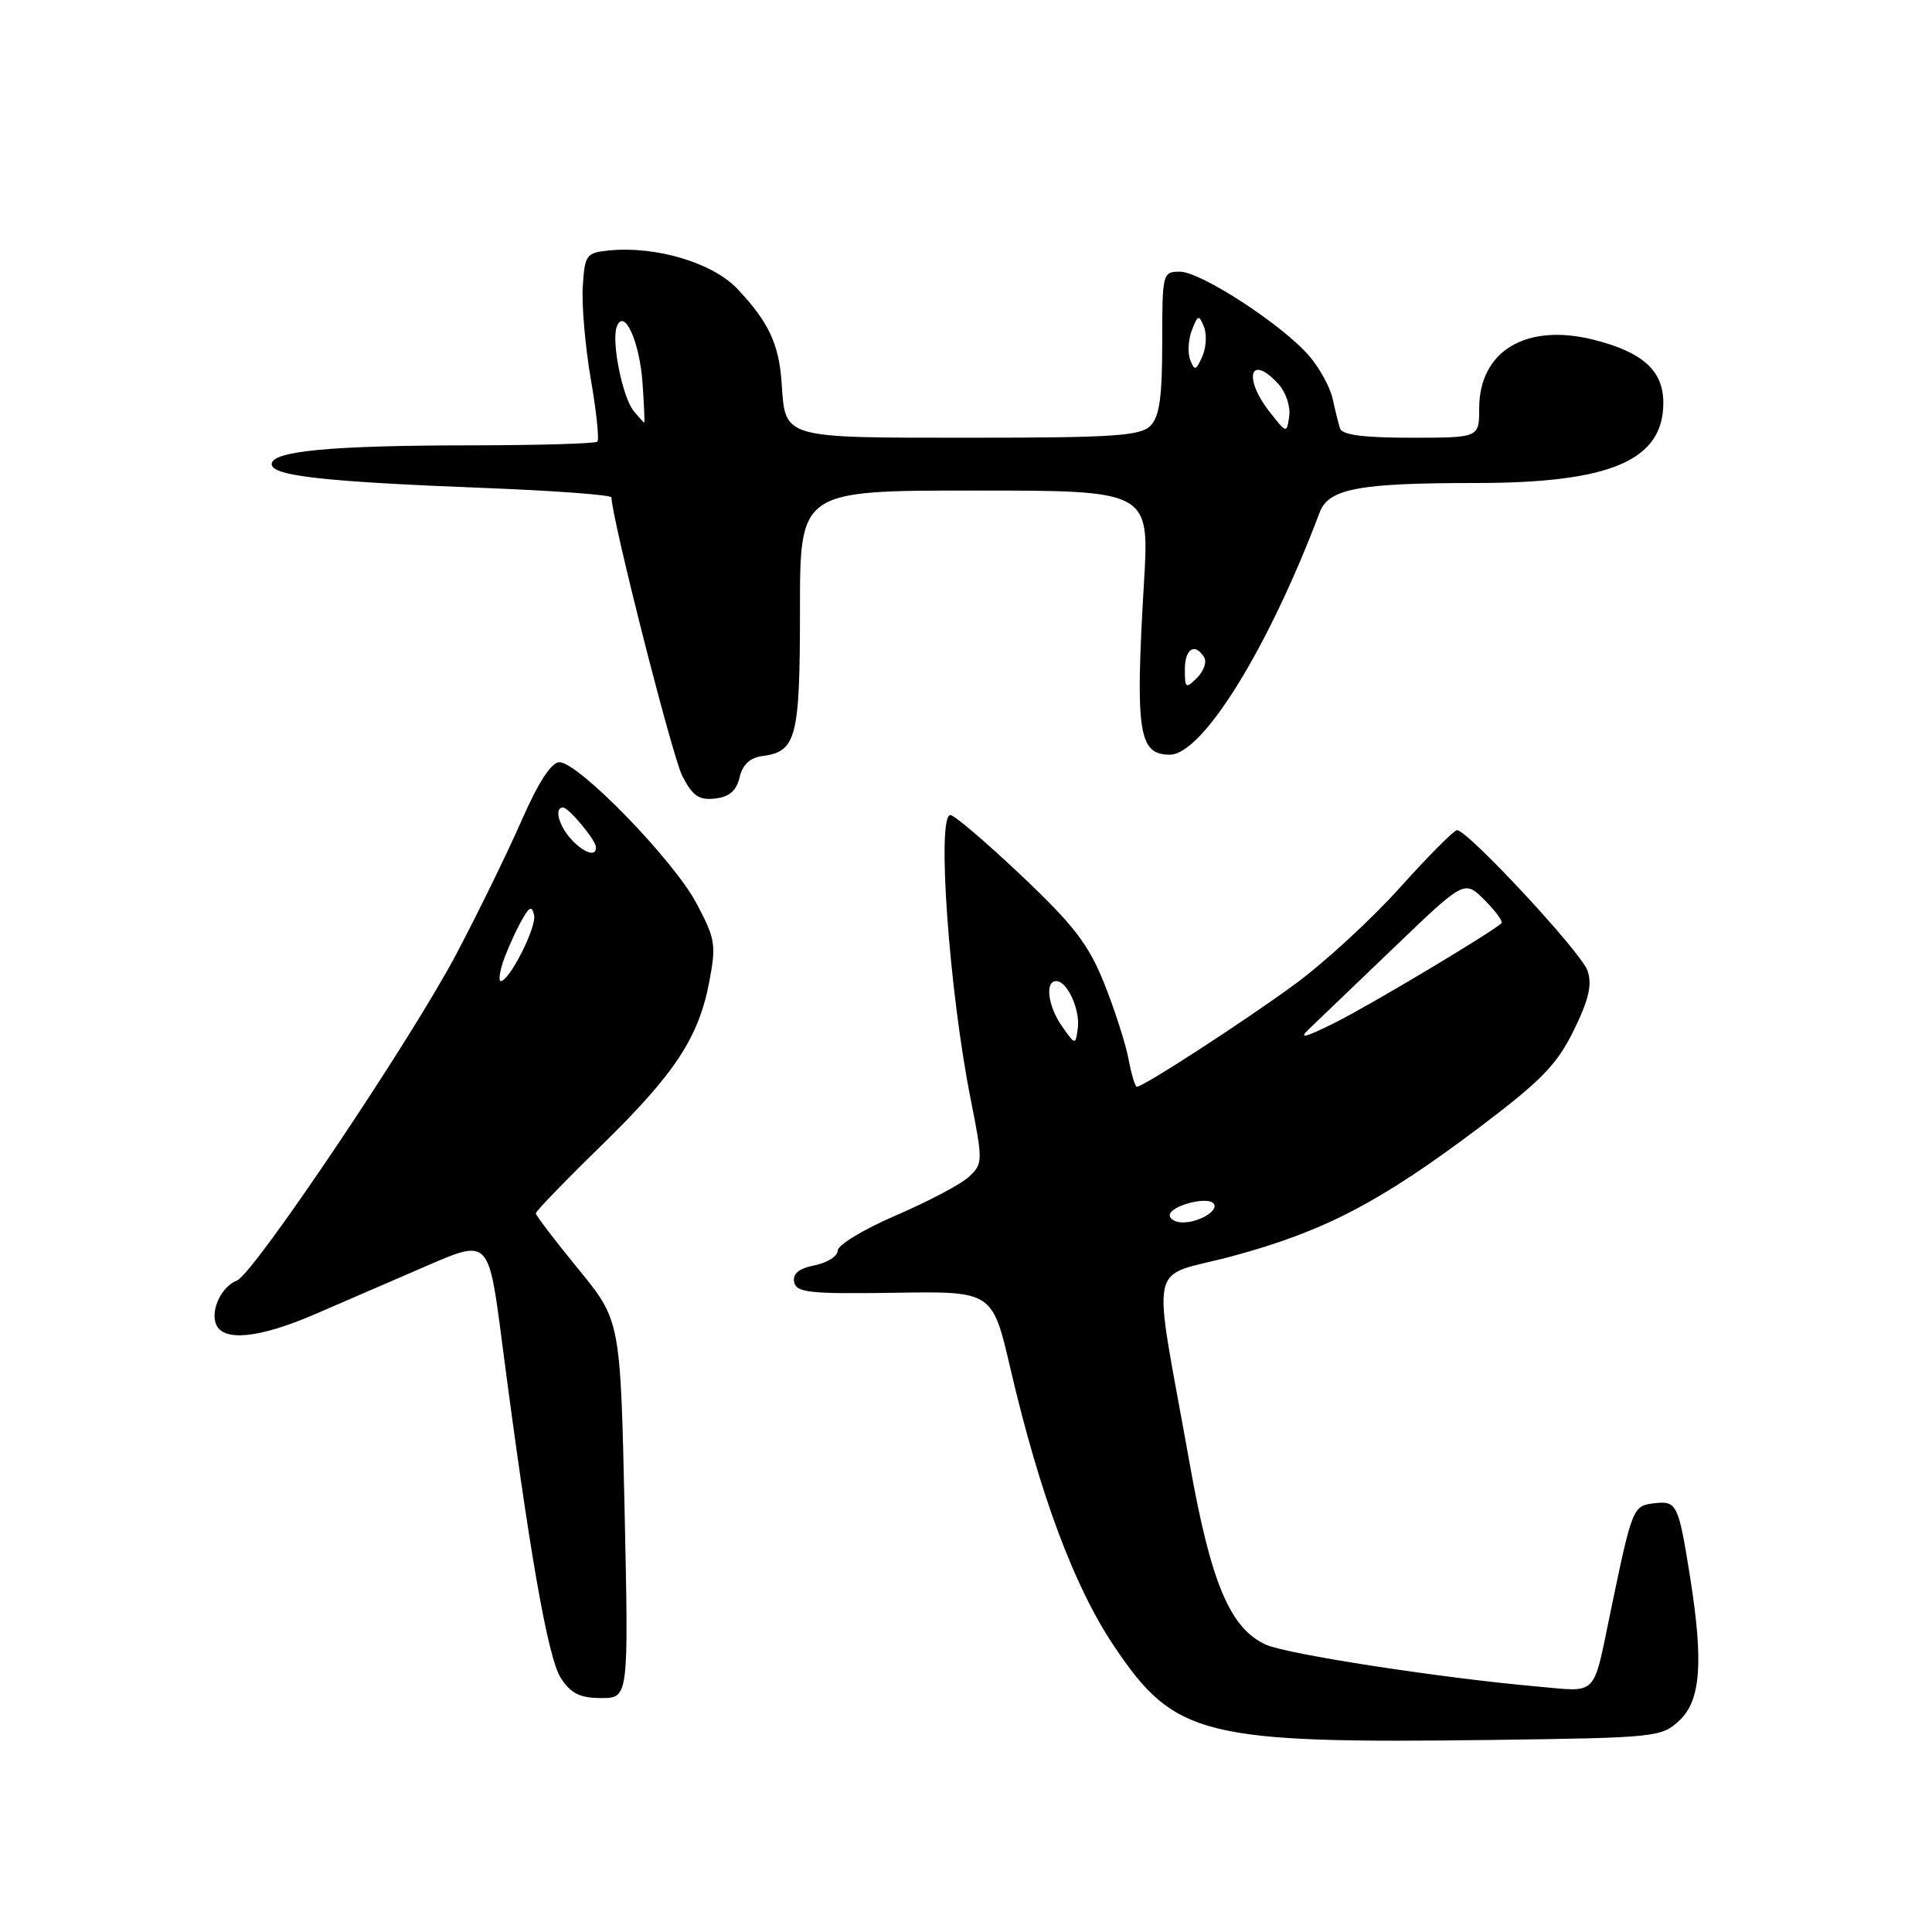 <?xml version="1.0" encoding="UTF-8" standalone="no"?>
<!DOCTYPE svg PUBLIC "-//W3C//DTD SVG 1.1//EN" "http://www.w3.org/Graphics/SVG/1.1/DTD/svg11.dtd" >
<svg xmlns="http://www.w3.org/2000/svg" xmlns:xlink="http://www.w3.org/1999/xlink" version="1.1" viewBox="0 0 256 256">
 <g >
 <path fill="currentColor"
d=" M 222.55 227.95 C 225.36 225.32 225.73 220.22 223.95 209.00 C 222.41 199.29 222.20 198.84 219.20 199.19 C 216.36 199.53 216.29 199.69 213.42 213.50 C 211.02 225.03 211.84 224.19 203.67 223.47 C 190.86 222.33 170.51 219.19 167.72 217.92 C 162.99 215.76 160.46 209.76 157.65 194.00 C 152.63 165.82 151.86 169.55 163.40 166.42 C 175.48 163.15 182.88 159.29 196.02 149.39 C 204.23 143.20 206.31 141.06 208.53 136.53 C 210.54 132.42 210.99 130.47 210.35 128.61 C 209.52 126.18 194.48 110.00 193.06 110.00 C 192.66 110.00 189.25 113.44 185.48 117.63 C 181.71 121.83 175.44 127.59 171.56 130.43 C 164.81 135.37 151.51 144.00 150.64 144.00 C 150.41 144.00 149.91 142.34 149.53 140.31 C 149.15 138.28 147.70 133.78 146.32 130.32 C 144.24 125.14 142.31 122.61 135.33 116.01 C 130.68 111.61 126.45 108.00 125.93 108.00 C 124.10 108.00 125.75 131.24 128.62 145.65 C 130.25 153.87 130.24 154.20 128.40 155.92 C 127.36 156.90 123.01 159.20 118.75 161.03 C 114.49 162.86 111.00 164.97 111.00 165.71 C 111.00 166.45 109.63 167.32 107.95 167.66 C 105.85 168.08 105.01 168.77 105.23 169.88 C 105.51 171.28 107.28 171.47 118.53 171.30 C 131.50 171.09 131.50 171.09 133.87 181.28 C 137.79 198.08 142.34 210.27 147.65 218.17 C 155.68 230.12 159.45 231.05 197.80 230.55 C 219.50 230.26 220.17 230.19 222.55 227.95 Z  M 82.76 199.99 C 82.21 174.98 82.21 174.98 76.61 168.13 C 73.52 164.36 71.00 161.05 71.00 160.77 C 71.00 160.49 74.86 156.49 79.59 151.88 C 89.44 142.27 92.57 137.52 93.99 130.05 C 94.92 125.18 94.78 124.36 92.25 119.63 C 89.17 113.88 76.64 101.00 74.13 101.00 C 73.06 101.00 71.34 103.64 69.10 108.75 C 67.23 113.01 63.33 121.00 60.42 126.50 C 54.42 137.85 33.59 168.84 31.39 169.68 C 29.38 170.45 27.89 173.54 28.61 175.43 C 29.53 177.82 34.31 177.35 41.80 174.11 C 45.49 172.52 52.16 169.64 56.62 167.70 C 64.75 164.18 64.75 164.18 66.52 177.84 C 70.13 205.63 72.60 219.74 74.32 222.36 C 75.66 224.41 76.86 225.00 79.67 225.00 C 83.30 225.00 83.30 225.00 82.76 199.99 Z  M 98.00 103.00 C 98.40 101.31 99.37 100.40 101.04 100.18 C 105.53 99.59 106.00 97.75 106.00 80.81 C 106.00 65.00 106.00 65.00 129.15 65.00 C 152.31 65.00 152.31 65.00 151.58 77.25 C 150.41 97.01 150.86 100.00 155.00 100.00 C 159.34 100.00 168.08 85.88 174.86 67.90 C 176.04 64.75 180.03 64.00 195.56 64.00 C 213.42 64.00 220.40 61.01 220.40 53.38 C 220.40 49.12 217.69 46.66 211.18 45.02 C 202.22 42.77 196.00 46.50 196.00 54.13 C 196.00 58.00 196.00 58.00 186.97 58.00 C 180.62 58.00 177.82 57.63 177.55 56.75 C 177.34 56.06 176.90 54.30 176.58 52.83 C 176.26 51.36 174.90 48.85 173.55 47.25 C 170.12 43.17 159.15 36.00 156.34 36.00 C 154.05 36.00 154.00 36.21 154.00 45.43 C 154.00 52.67 153.63 55.22 152.43 56.43 C 151.09 57.76 147.50 58.00 128.55 58.00 C 103.53 58.00 104.07 58.16 103.57 50.76 C 103.23 45.60 101.84 42.65 97.72 38.29 C 94.45 34.83 86.99 32.59 80.78 33.18 C 77.66 33.49 77.49 33.71 77.22 38.00 C 77.07 40.48 77.55 45.99 78.29 50.27 C 79.03 54.54 79.42 58.25 79.15 58.52 C 78.88 58.78 71.43 59.00 62.58 59.01 C 43.89 59.02 36.00 59.76 36.00 61.50 C 36.00 63.06 42.88 63.83 64.25 64.66 C 73.46 65.02 81.01 65.58 81.02 65.91 C 81.11 68.88 89.09 100.28 90.41 102.82 C 91.78 105.48 92.63 106.06 94.77 105.81 C 96.65 105.59 97.59 104.77 98.00 103.00 Z  M 155.00 161.02 C 155.00 159.82 159.83 158.49 160.77 159.43 C 161.64 160.30 159.02 161.96 156.75 161.98 C 155.79 161.99 155.00 161.56 155.00 161.02 Z  M 140.75 136.03 C 138.85 133.35 138.42 130.00 139.96 130.00 C 141.43 130.00 143.16 133.83 142.81 136.30 C 142.50 138.49 142.49 138.49 140.75 136.03 Z  M 173.50 136.30 C 174.60 135.26 179.67 130.39 184.77 125.50 C 194.05 116.59 194.05 116.59 196.72 119.27 C 198.19 120.74 199.19 122.12 198.95 122.34 C 197.43 123.69 181.49 133.22 176.95 135.48 C 172.84 137.53 171.99 137.73 173.50 136.30 Z  M 66.56 127.75 C 66.94 126.51 67.96 124.15 68.83 122.50 C 70.07 120.14 70.48 119.87 70.77 121.26 C 71.12 122.86 67.50 130.00 66.35 130.00 C 66.08 130.00 66.18 128.99 66.56 127.75 Z  M 75.65 111.17 C 74.03 109.38 73.42 107.00 74.59 107.00 C 75.36 107.00 78.92 111.28 78.97 112.25 C 79.03 113.59 77.35 113.04 75.65 111.17 Z  M 157.00 88.71 C 157.00 85.95 158.33 85.11 159.56 87.10 C 159.93 87.70 159.51 88.92 158.62 89.81 C 157.13 91.30 157.00 91.22 157.00 88.71 Z  M 168.25 54.60 C 164.64 50.00 165.67 46.77 169.43 50.92 C 170.38 51.97 171.01 53.88 170.83 55.15 C 170.50 57.46 170.49 57.45 168.25 54.60 Z  M 83.98 54.48 C 82.49 52.68 80.98 45.21 81.73 43.27 C 82.70 40.73 84.75 45.24 85.14 50.76 C 85.34 53.64 85.44 56.00 85.37 56.00 C 85.30 56.00 84.68 55.32 83.98 54.48 Z  M 157.71 47.69 C 157.35 46.76 157.45 44.99 157.93 43.75 C 158.72 41.71 158.87 41.66 159.53 43.31 C 159.93 44.30 159.83 46.07 159.31 47.24 C 158.47 49.11 158.28 49.16 157.71 47.69 Z "/>
</g>
</svg>